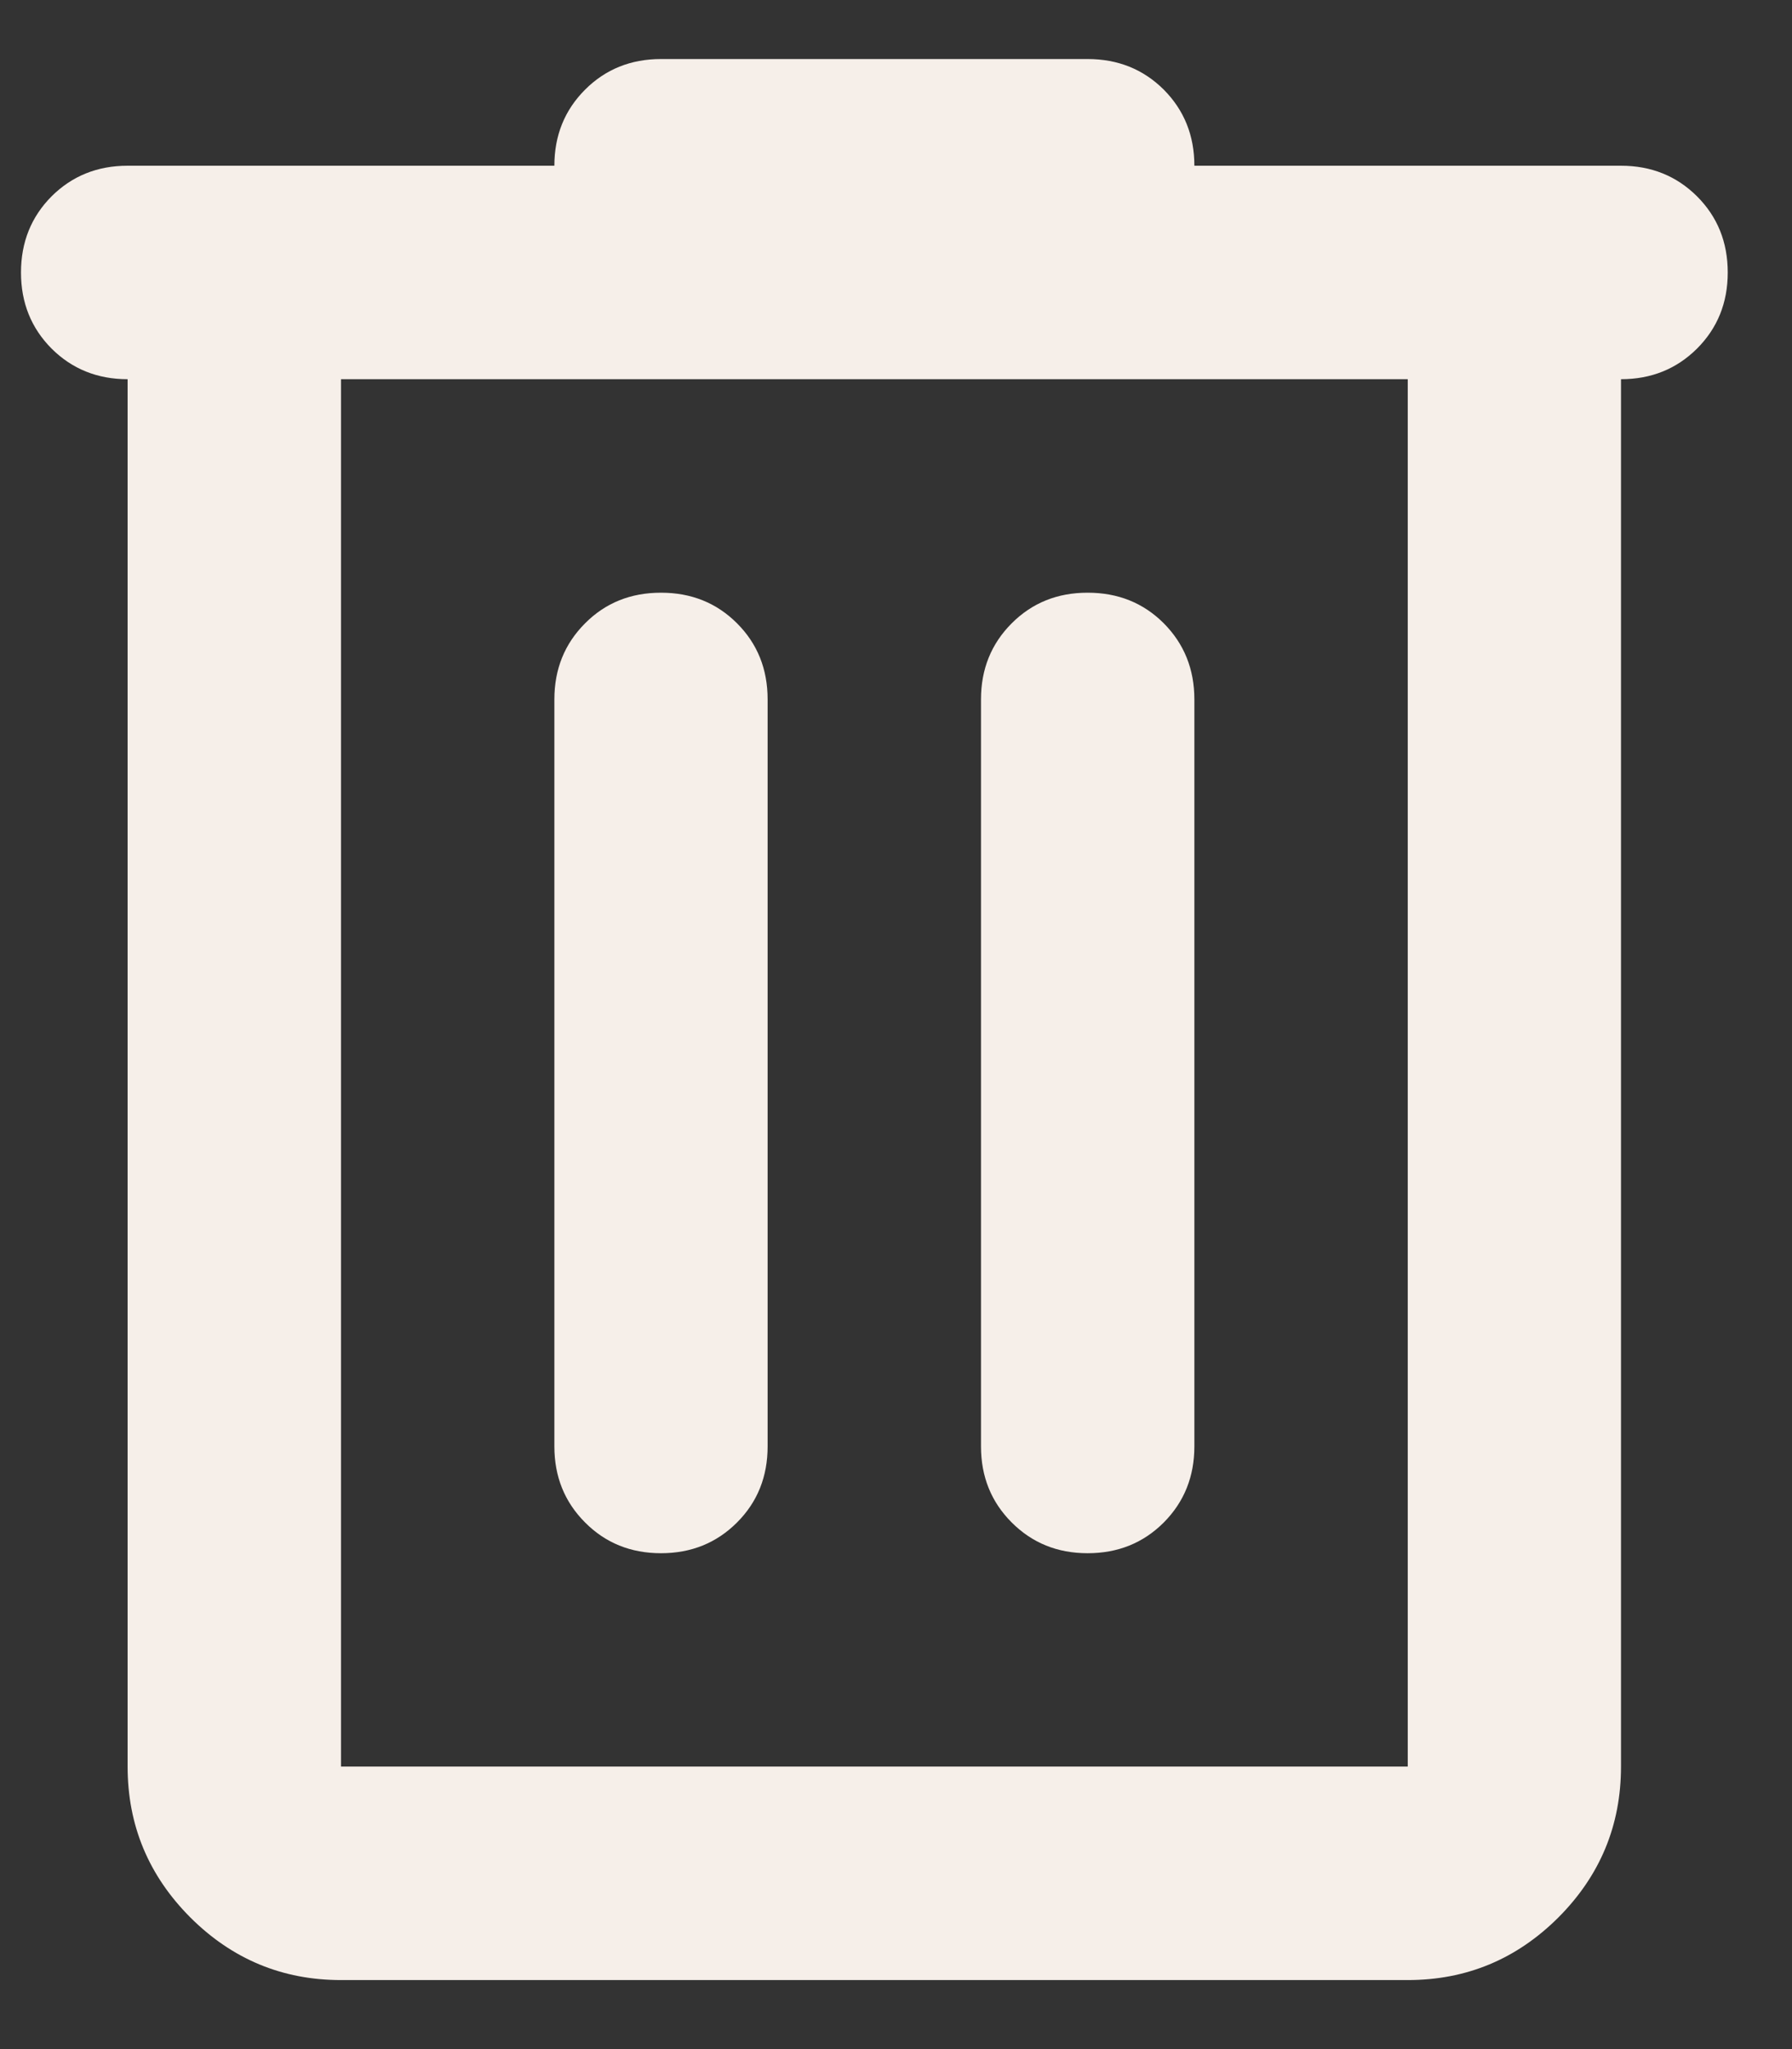 <svg width="14" height="16" viewBox="0 0 14 16" fill="none" xmlns="http://www.w3.org/2000/svg">
<rect x="0" y="0" width="14" height="16" fill="#333333" stroke="none"/>
<path d="M2.664 15.461C2.206 15.461 1.814 15.298 1.487 14.972C1.161 14.645 0.997 14.253 0.997 13.794V2.961C0.761 2.961 0.563 2.881 0.403 2.722C0.244 2.562 0.164 2.364 0.164 2.128C0.164 1.891 0.244 1.693 0.403 1.533C0.563 1.374 0.761 1.294 0.997 1.294H4.331C4.331 1.058 4.411 0.86 4.571 0.7C4.73 0.541 4.928 0.461 5.164 0.461H8.497C8.734 0.461 8.932 0.541 9.092 0.7C9.251 0.86 9.331 1.058 9.331 1.294H12.664C12.9 1.294 13.098 1.374 13.258 1.533C13.418 1.693 13.498 1.891 13.498 2.128C13.498 2.364 13.418 2.562 13.258 2.722C13.098 2.881 12.9 2.961 12.664 2.961V13.794C12.664 14.253 12.501 14.645 12.175 14.972C11.848 15.298 11.456 15.461 10.998 15.461H2.664ZM2.664 2.961V13.794H10.998V2.961H2.664ZM4.331 11.294C4.331 11.53 4.411 11.728 4.571 11.888C4.73 12.048 4.928 12.128 5.164 12.128C5.4 12.128 5.598 12.048 5.758 11.888C5.918 11.728 5.997 11.53 5.997 11.294V5.461C5.997 5.225 5.918 5.027 5.758 4.867C5.598 4.707 5.4 4.628 5.164 4.628C4.928 4.628 4.73 4.707 4.571 4.867C4.411 5.027 4.331 5.225 4.331 5.461V11.294ZM7.664 11.294C7.664 11.53 7.744 11.728 7.904 11.888C8.064 12.048 8.261 12.128 8.497 12.128C8.734 12.128 8.932 12.048 9.092 11.888C9.251 11.728 9.331 11.53 9.331 11.294V5.461C9.331 5.225 9.251 5.027 9.092 4.867C8.932 4.707 8.734 4.628 8.497 4.628C8.261 4.628 8.064 4.707 7.904 4.867C7.744 5.027 7.664 5.225 7.664 5.461V11.294Z" fill="#F6EFE9"/>
</svg>
